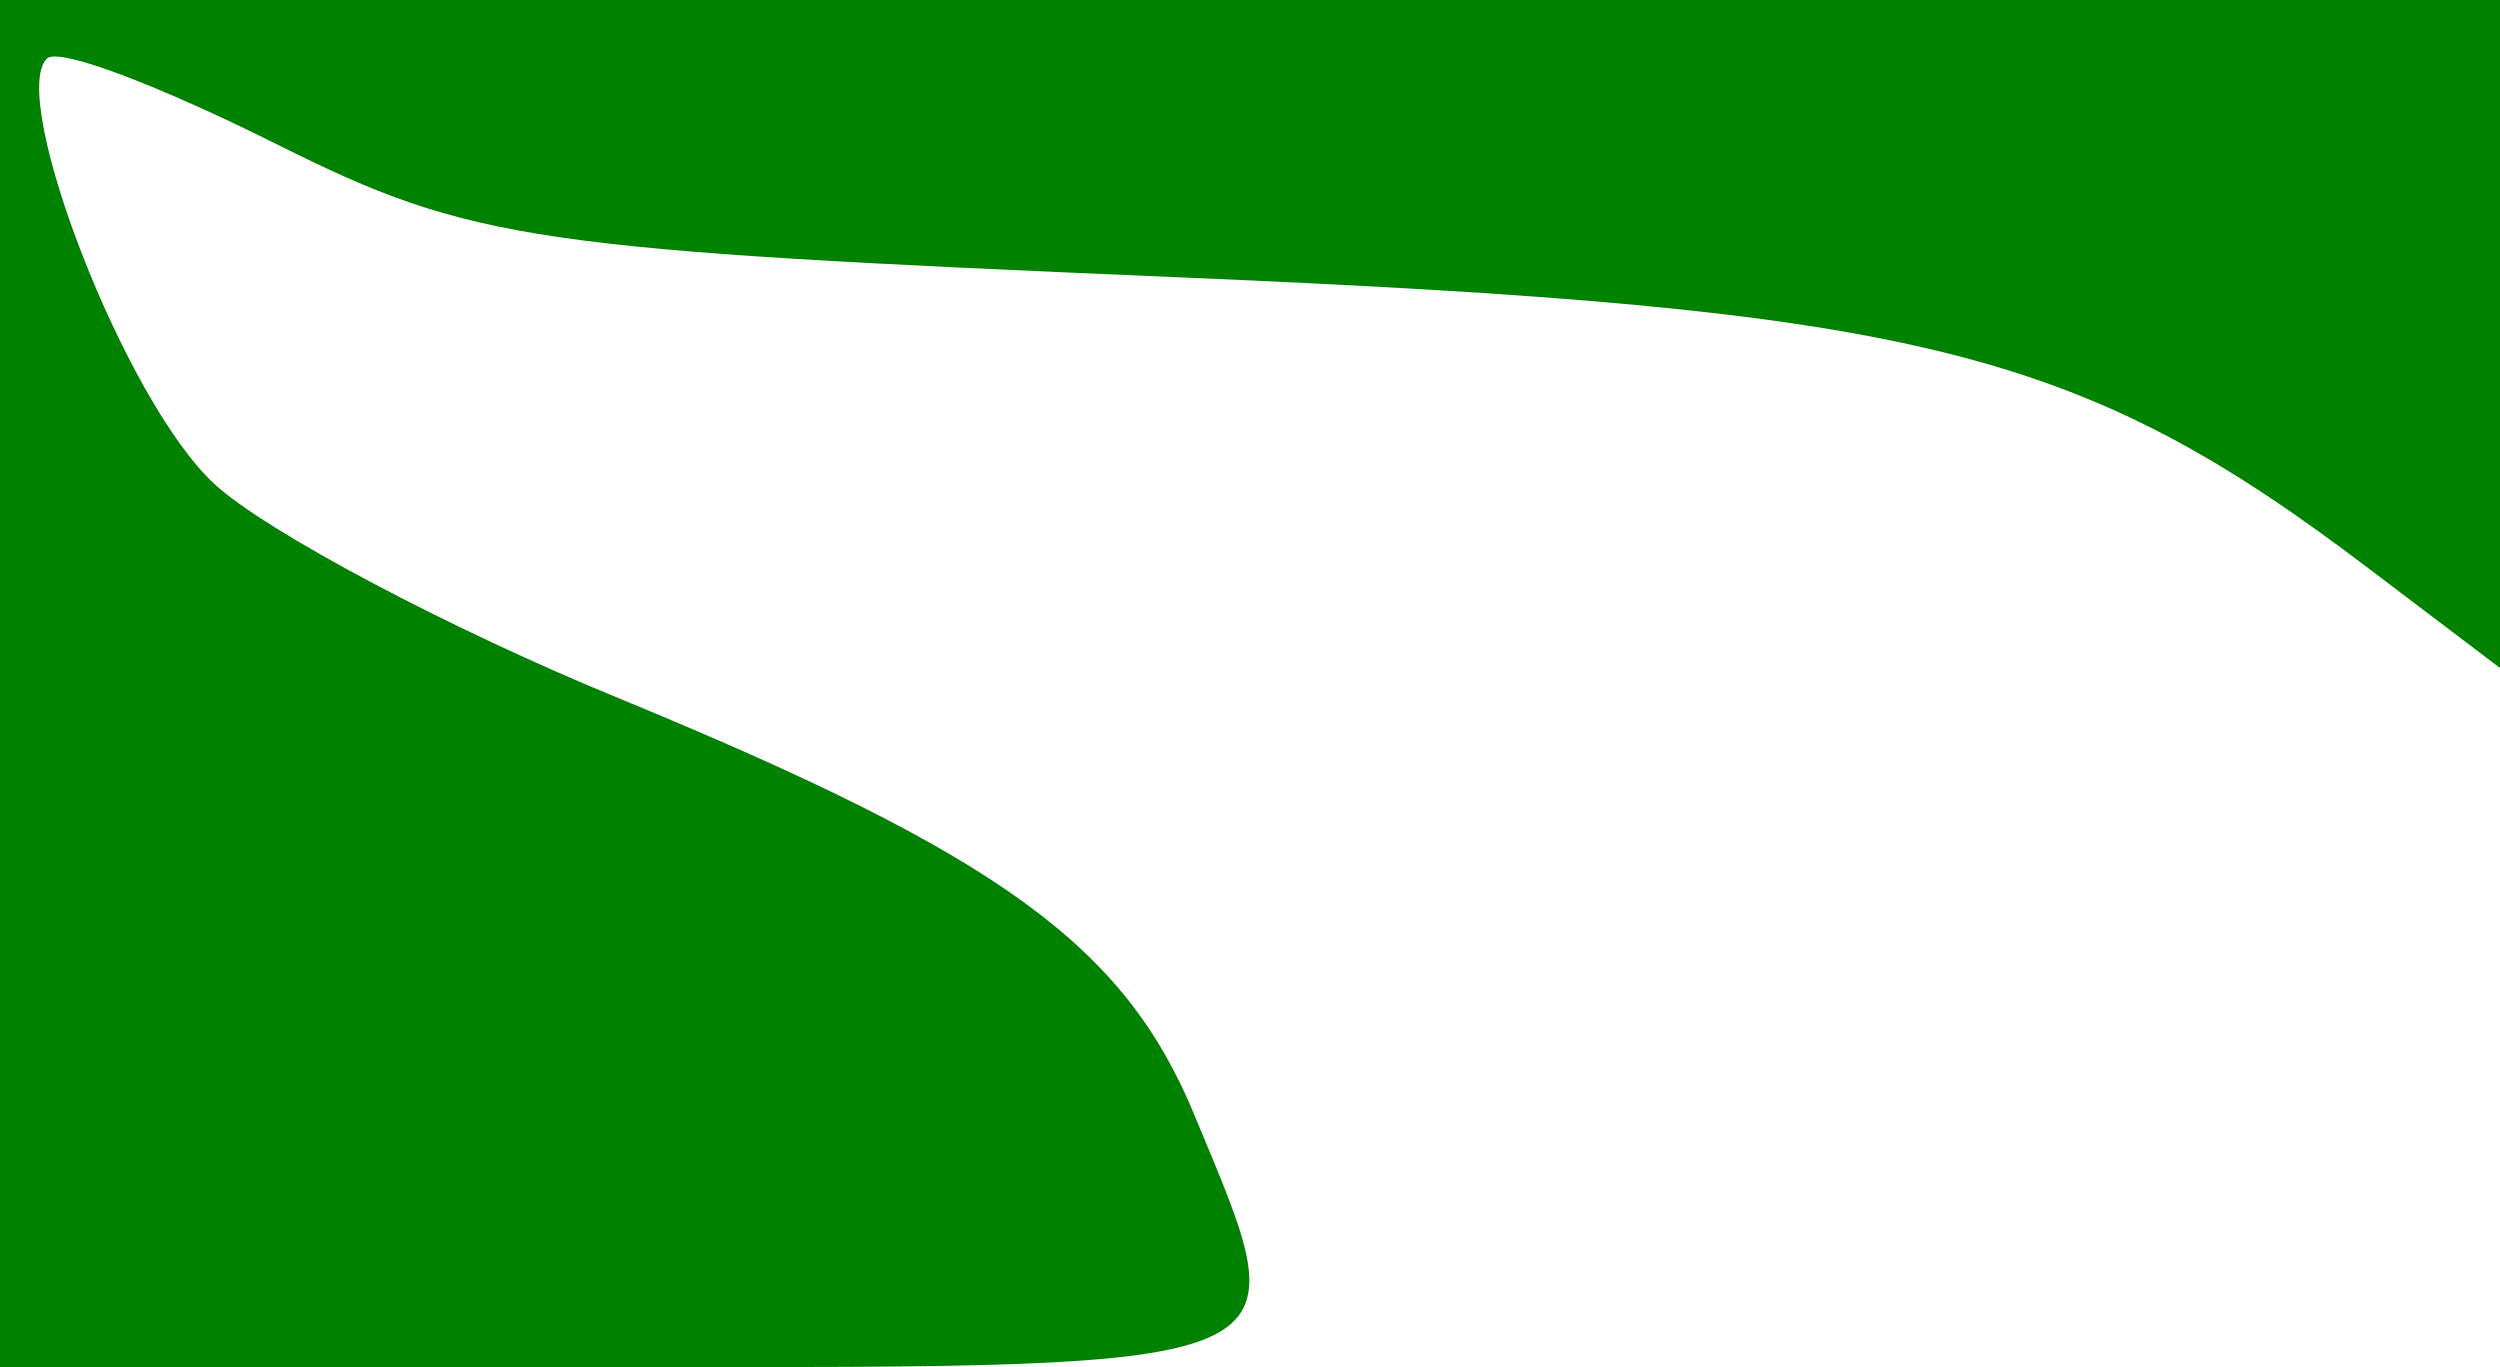 <?xml version="1.0" standalone="no"?>
<!DOCTYPE svg PUBLIC "-//W3C//DTD SVG 20010904//EN"
 "http://www.w3.org/TR/2001/REC-SVG-20010904/DTD/svg10.dtd">
<svg version="1.0" xmlns="http://www.w3.org/2000/svg"
 width="64pt" height="35pt" viewBox="0 0 64 35"
 preserveAspectRatio="xMidYMid meet">
<g transform="translate(0,35) scale(0.1,-0.1)"
fill="#008100" stroke="none">
<path d="M0 175 l0 -175 160 0 c177 0 173 -1 146 64 -18 44 -50 67 -147 107
-44 18 -91 43 -104 55 -23 21 -53 99 -43 109 3 3 29 -7 59 -22 50 -25 66 -27
231 -34 189 -8 230 -18 305 -75 l33 -25 0 85 0 86 -320 0 -320 0 0 -175z"/>
</g>
</svg>
